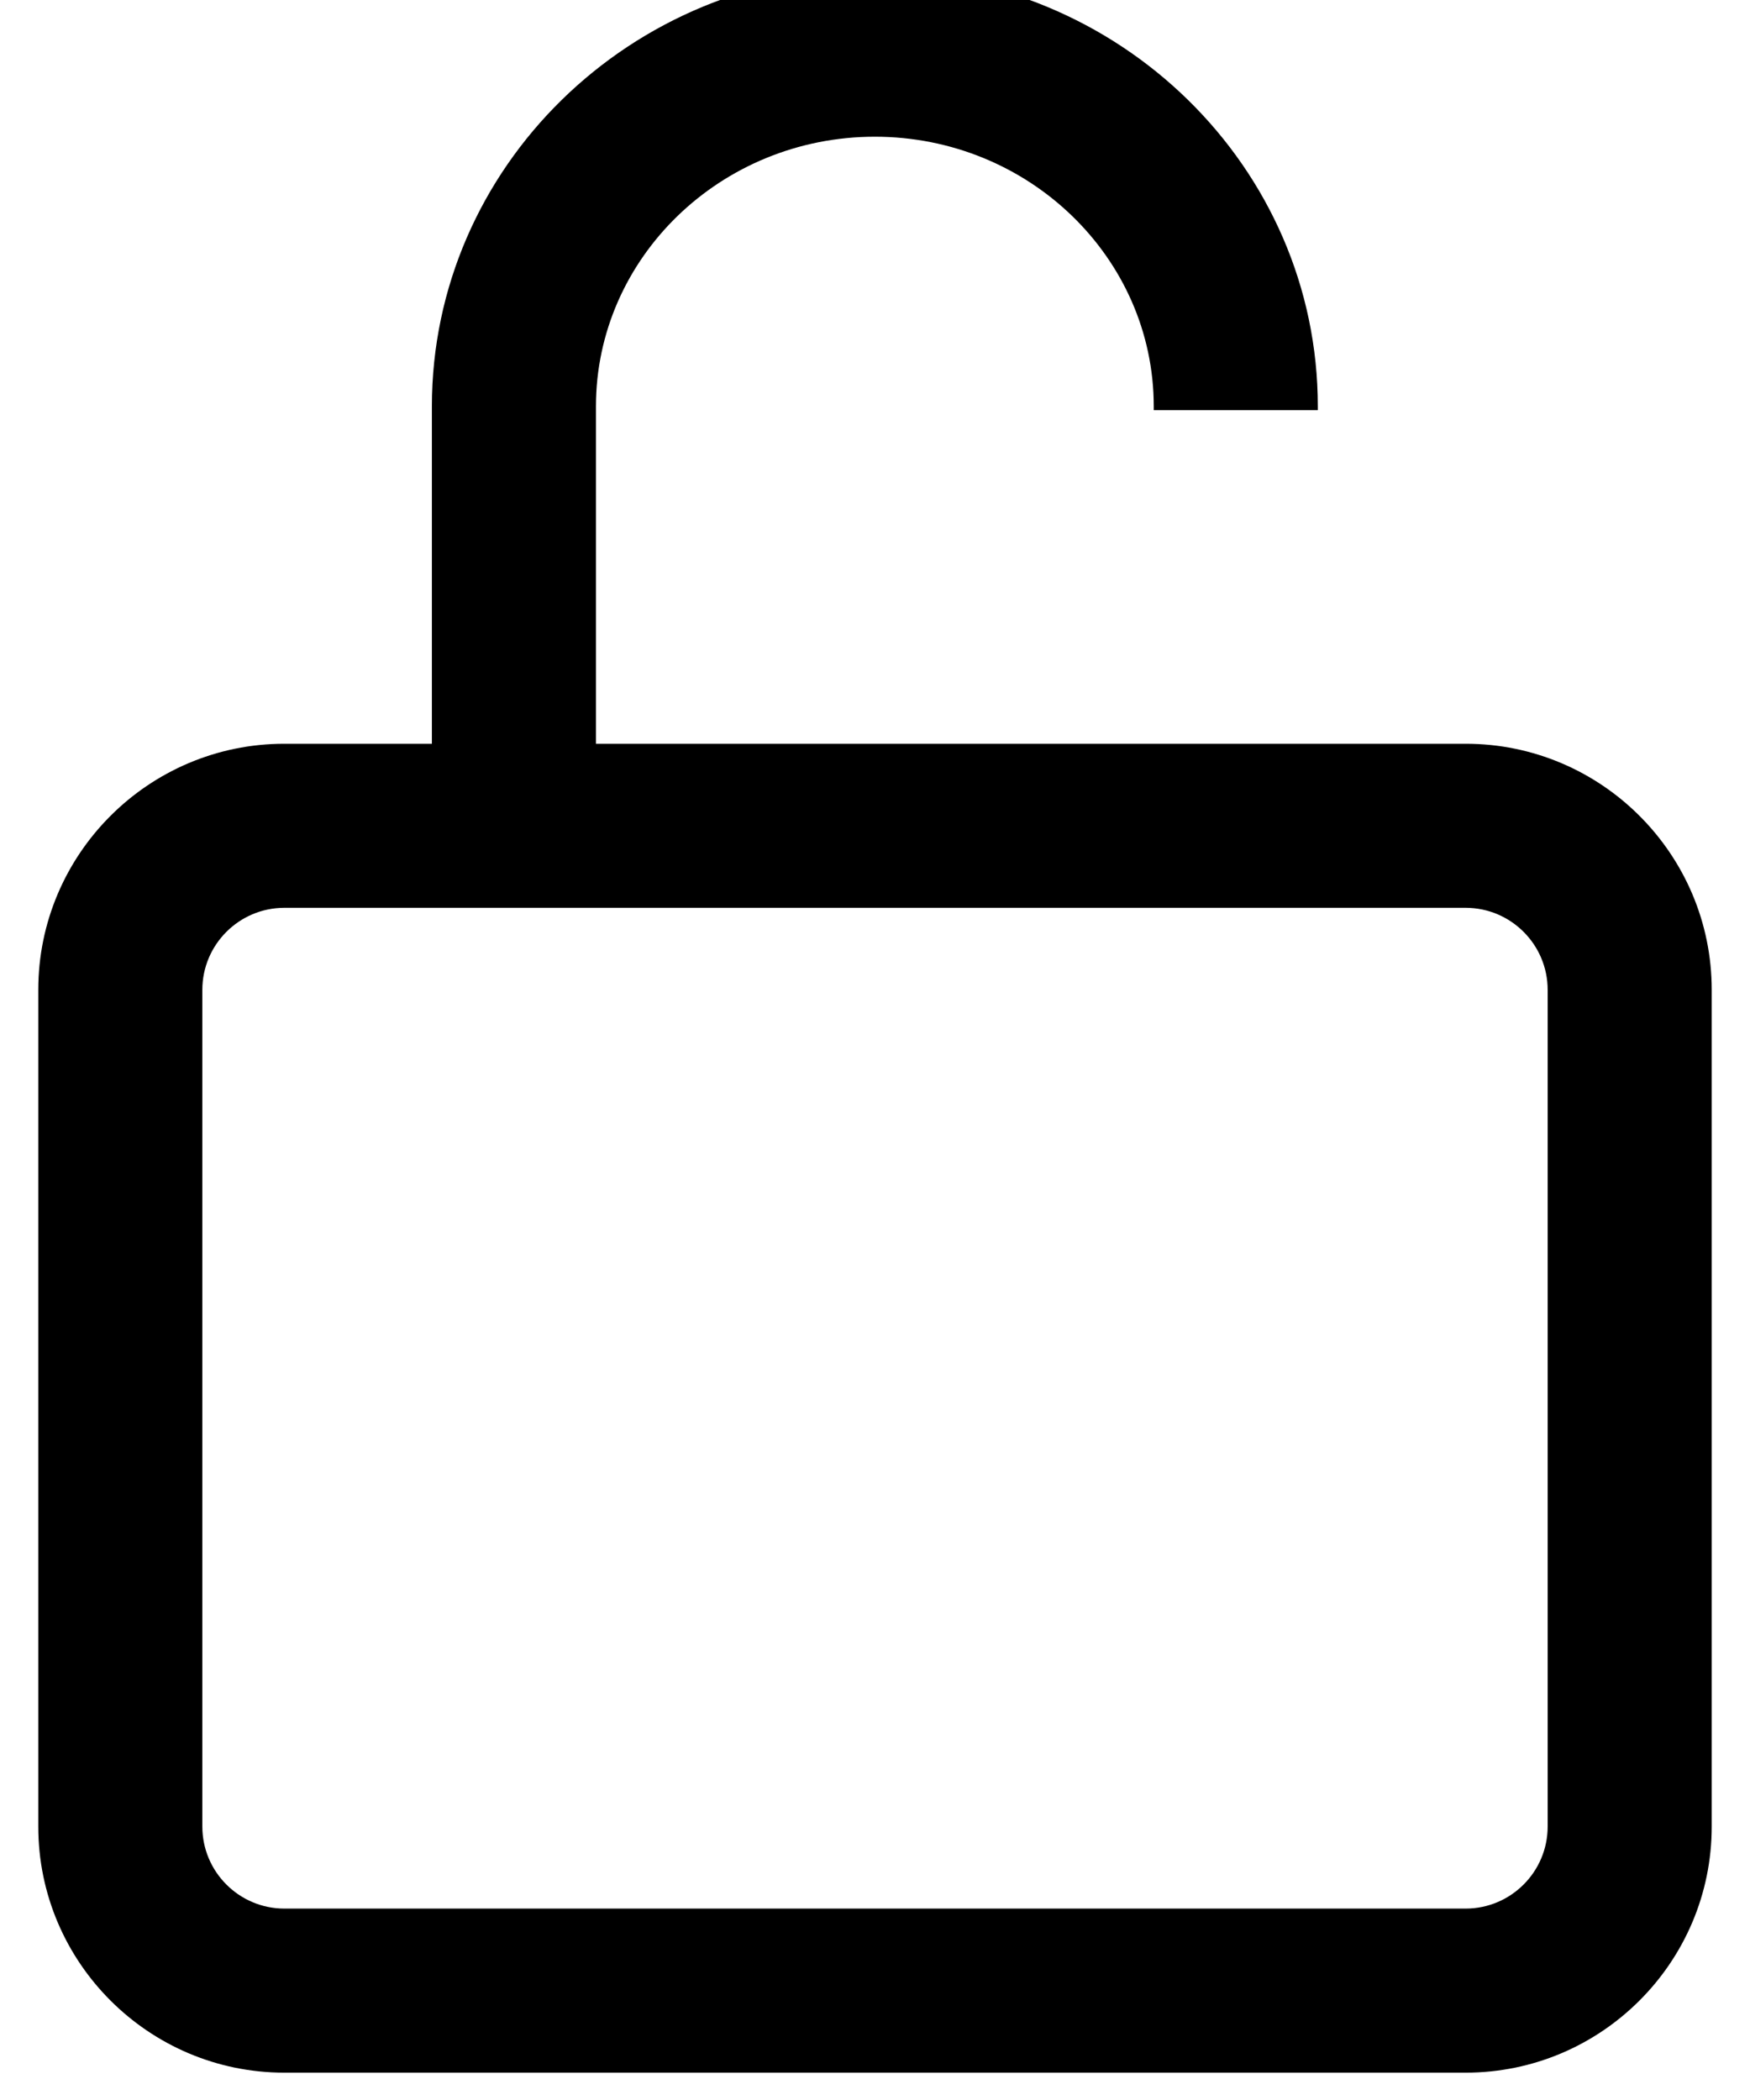 <svg xmlns="http://www.w3.org/2000/svg" width="1000pt" height="1600" viewBox="0 0 1000 1200"><path d="M837.5 425H340.54V232.273c0-85 71.495-154.148 159.374-154.148 87.879 0 159.375 69.148 159.375 154.148v2.102h93.75v-2.102c0-136.691-113.555-247.898-253.125-247.898-139.574 0-253.125 111.207-253.125 247.898V425H162.5c-77.54 0-140.625 63.086-140.625 140.625v478.125c0 77.54 63.086 140.629 140.625 140.629h675c77.54 0 140.625-63.09 140.625-140.629V565.625C978.125 488.085 915.039 425 837.5 425zm46.875 618.75c0 25.852-21.027 46.871-46.875 46.871h-675c-25.848 0-46.875-21.02-46.875-46.871V565.625c0-25.848 21.027-46.875 46.875-46.875h675c25.848 0 46.875 21.027 46.875 46.875zm0 0" fill="#000"/></svg>